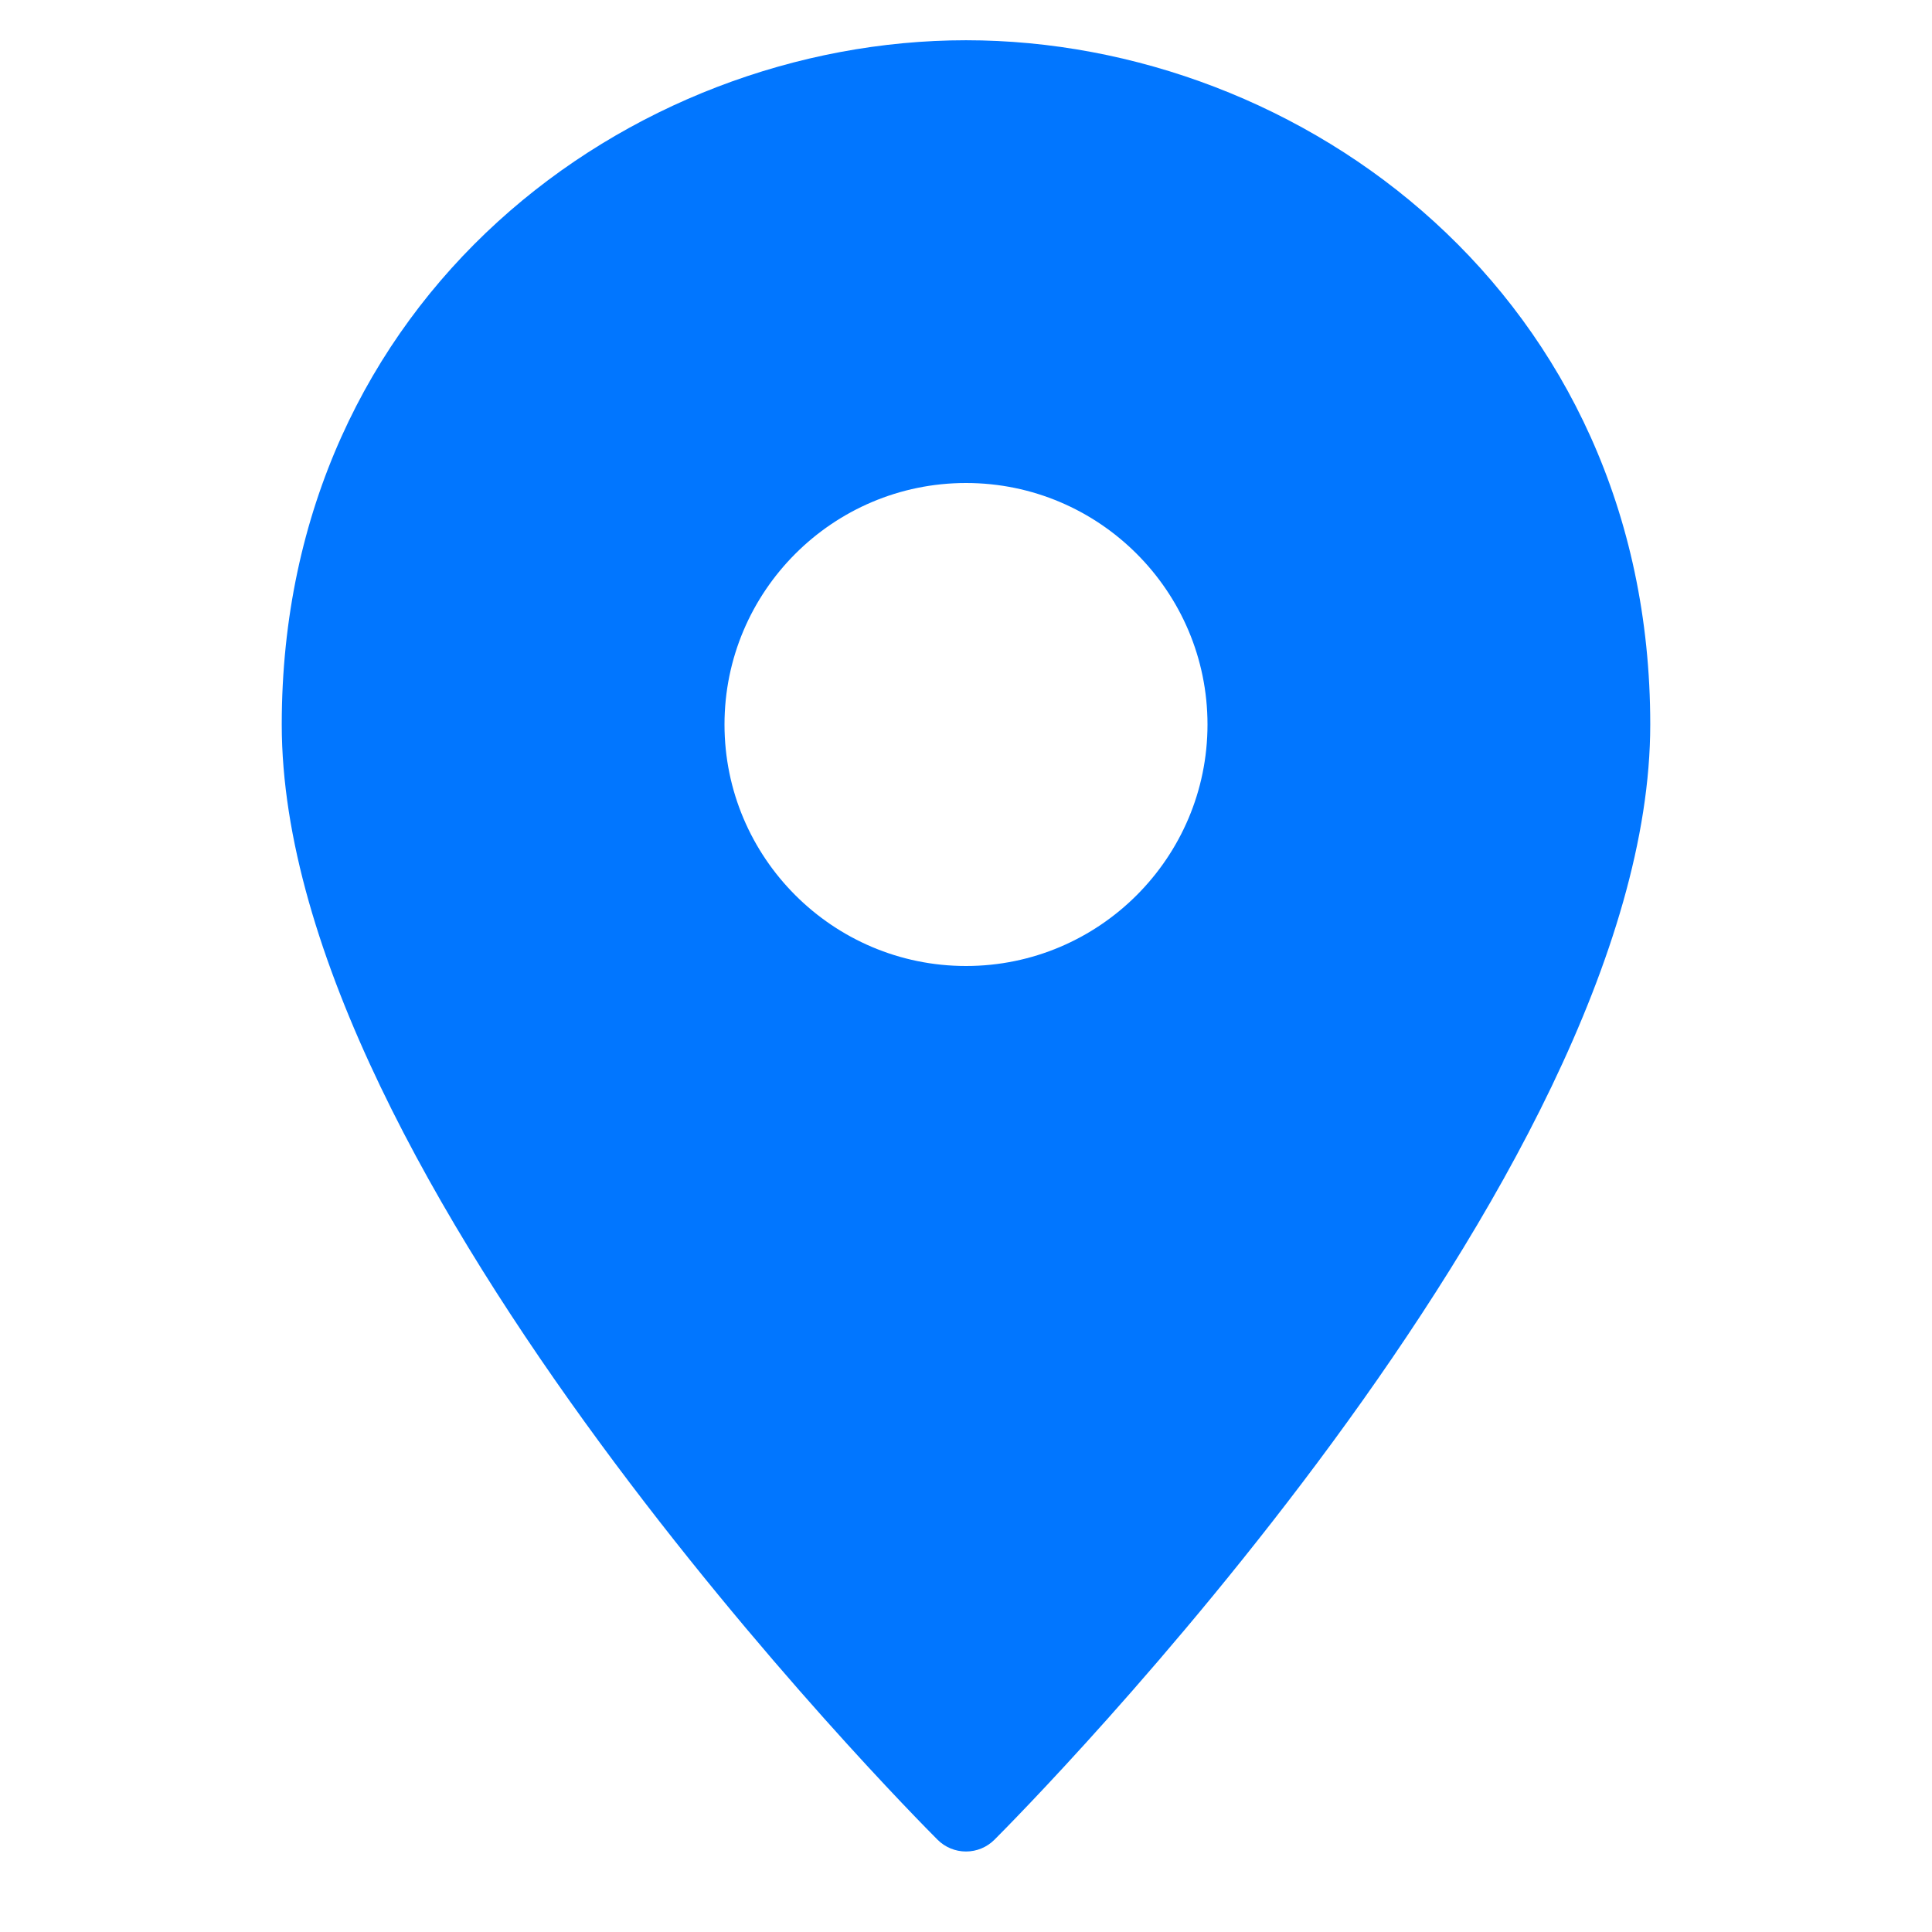 <svg version="1.1" xmlns="http://www.w3.org/2000/svg" xmlns:xlink="http://www.w3.org/1999/xlink" x="0px" y="0px" viewBox="0 0 48 48" xml:space="preserve" width="48" height="48"><g class="nc-icon-wrapper" fill="#0176ff"><path fill="#0176ff" d="M24,1C15.644,1,7,7.359,7,18c0,11.285,15.627,27.042,16.293,27.707C23.48,45.895,23.735,46,24,46 s0.52-0.105,0.707-0.293C25.373,45.042,41,29.285,41,18C41,7.359,32.356,1,24,1z M24,24c-3.309,0-6-2.691-6-6s2.691-6,6-6 s6,2.691,6,6S27.309,24,24,24z"></path></g></svg>